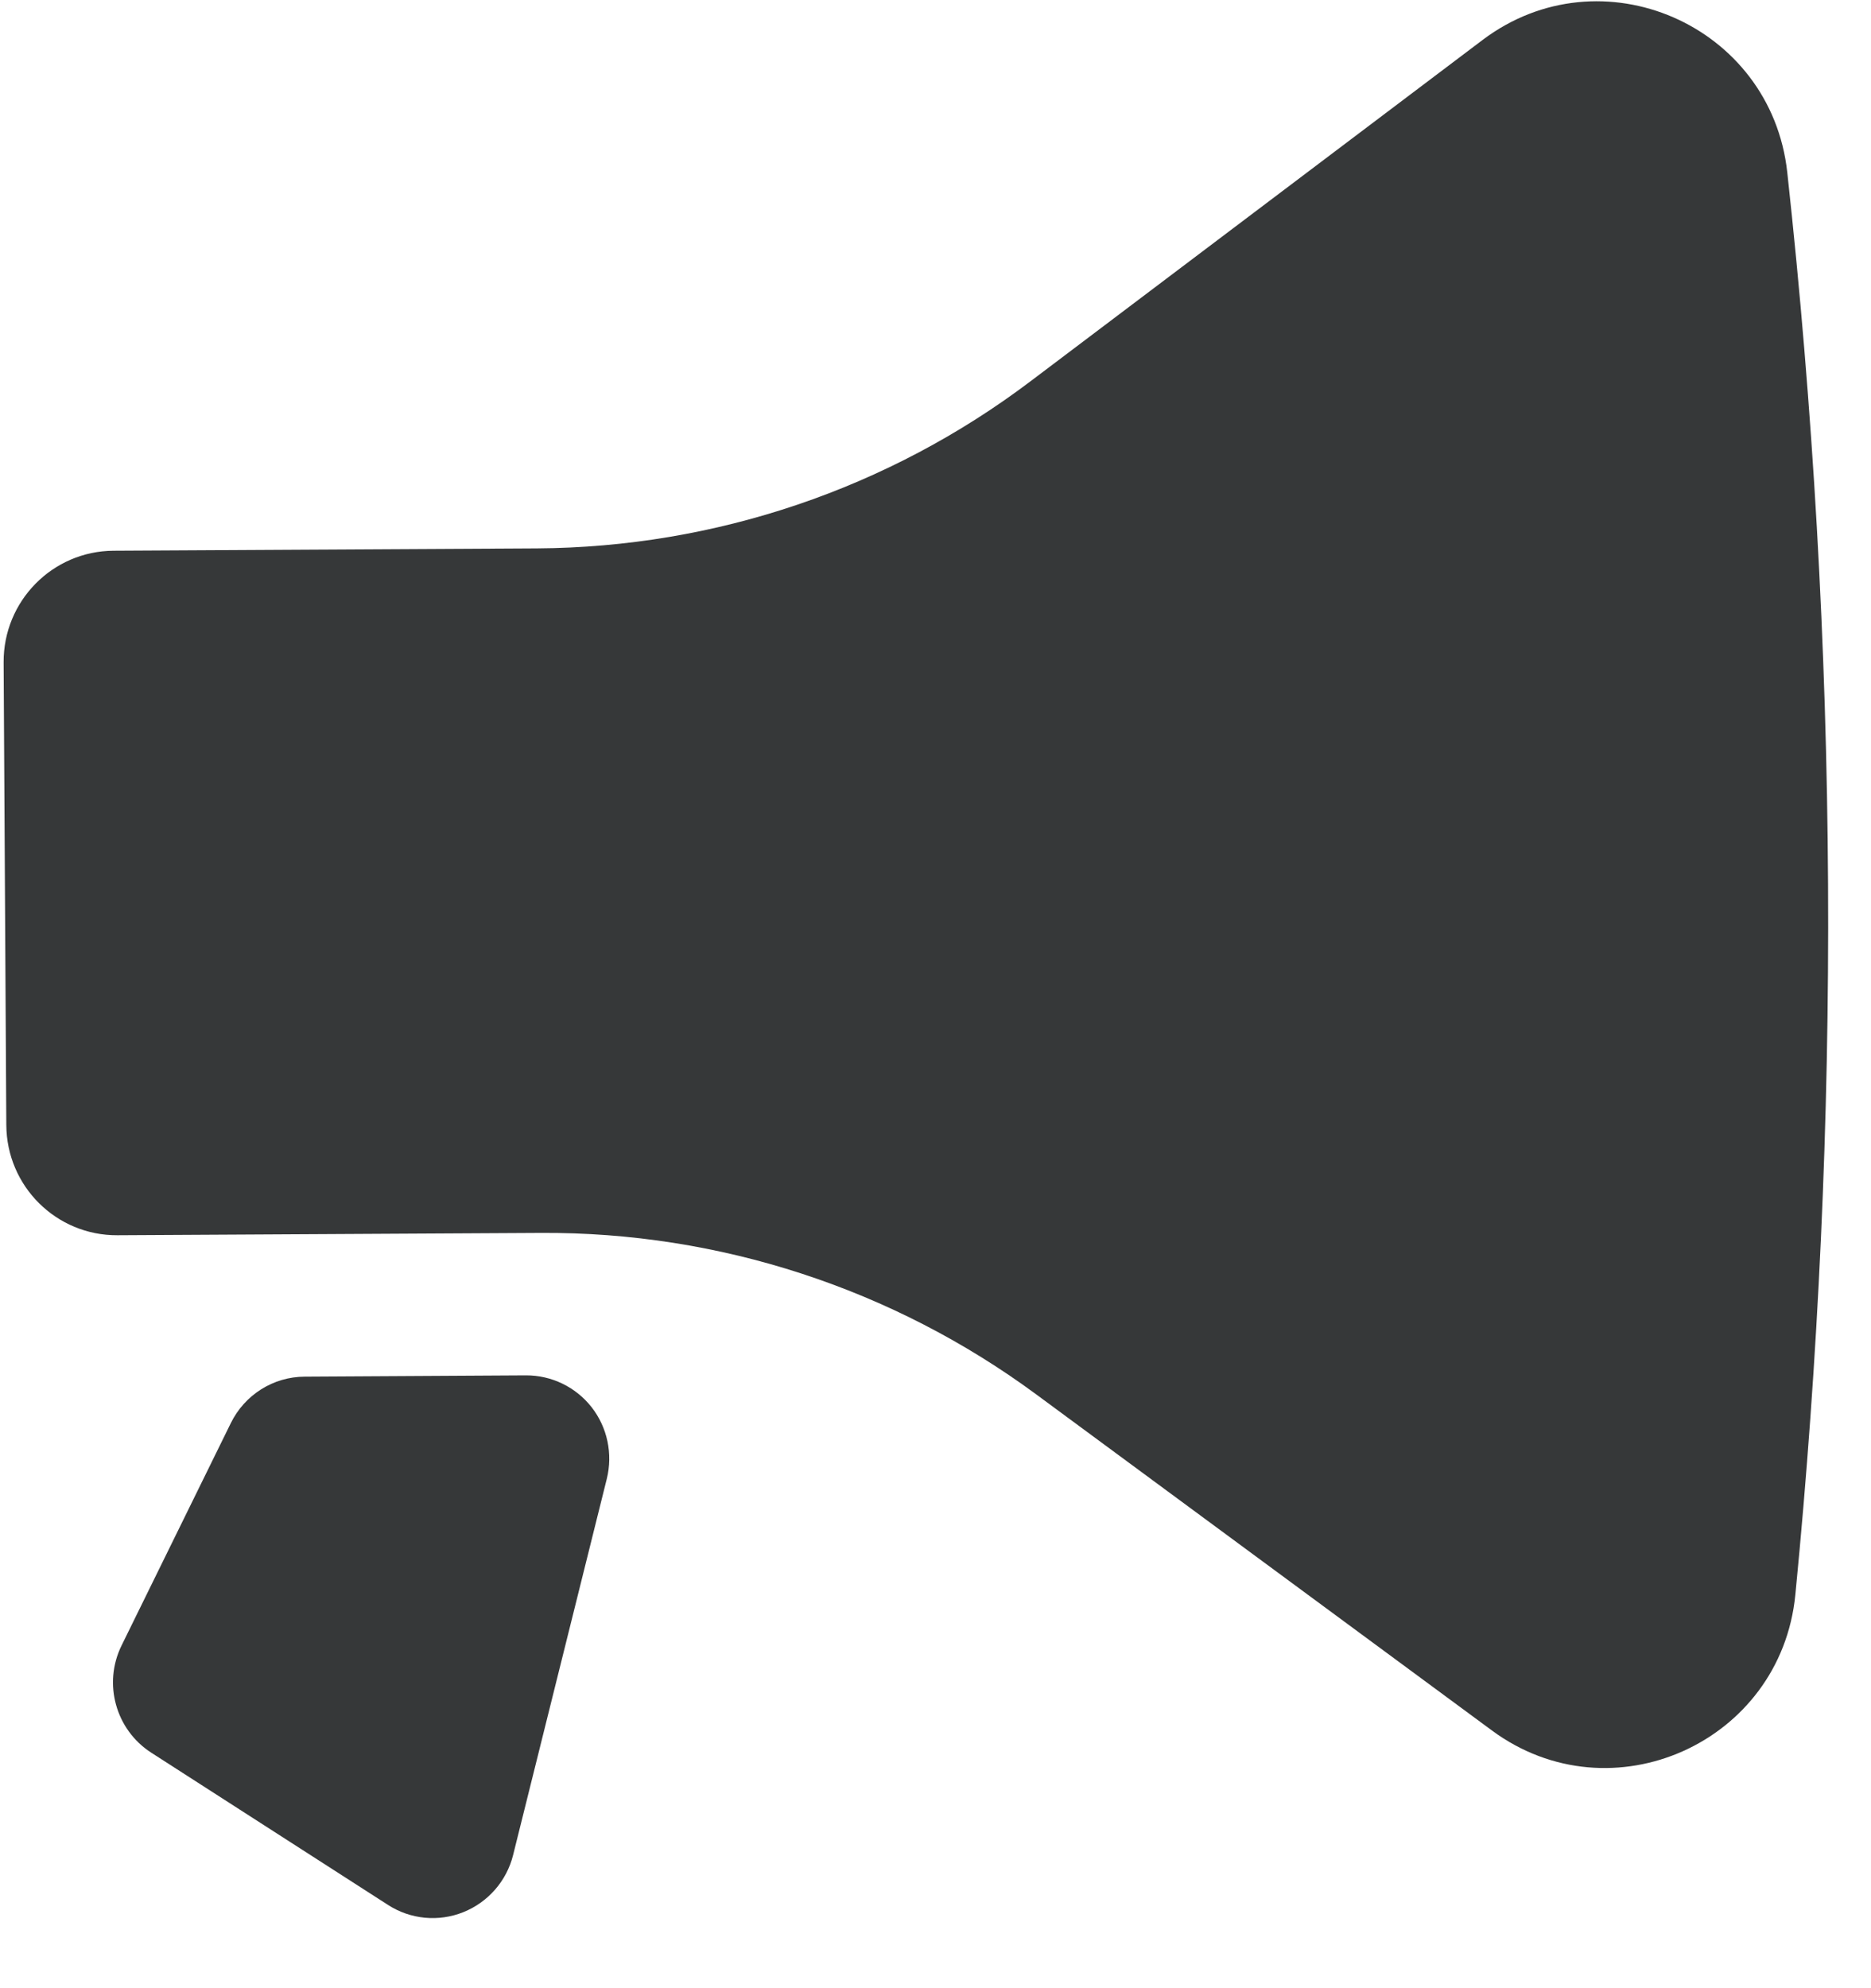 <svg width="16" height="17" viewBox="0 0 16 17" fill="none" xmlns="http://www.w3.org/2000/svg">
<path d="M15.353 13.636C15.749 9.591 15.726 5.515 15.284 1.474C15.146 0.211 13.69 -0.422 12.678 0.342L8.814 3.259C7.597 4.179 6.116 4.68 4.592 4.689L0.971 4.709C0.449 4.712 0.028 5.139 0.031 5.664L0.054 9.618C0.056 10.143 0.482 10.565 1.004 10.562L4.625 10.542C6.149 10.533 7.635 11.018 8.863 11.924L12.759 14.797C13.78 15.55 15.229 14.901 15.353 13.636Z" fill="#363839"/>
<path d="M5.189 12.645C5.242 12.431 5.194 12.205 5.059 12.032C4.923 11.859 4.716 11.759 4.497 11.76L2.606 11.771C2.337 11.772 2.093 11.926 1.974 12.168L1.039 14.071C0.88 14.396 0.989 14.79 1.293 14.986L3.318 16.288C3.51 16.412 3.75 16.435 3.962 16.35C4.174 16.265 4.333 16.083 4.388 15.861L5.189 12.645Z" fill="#363839"/>
</svg>

